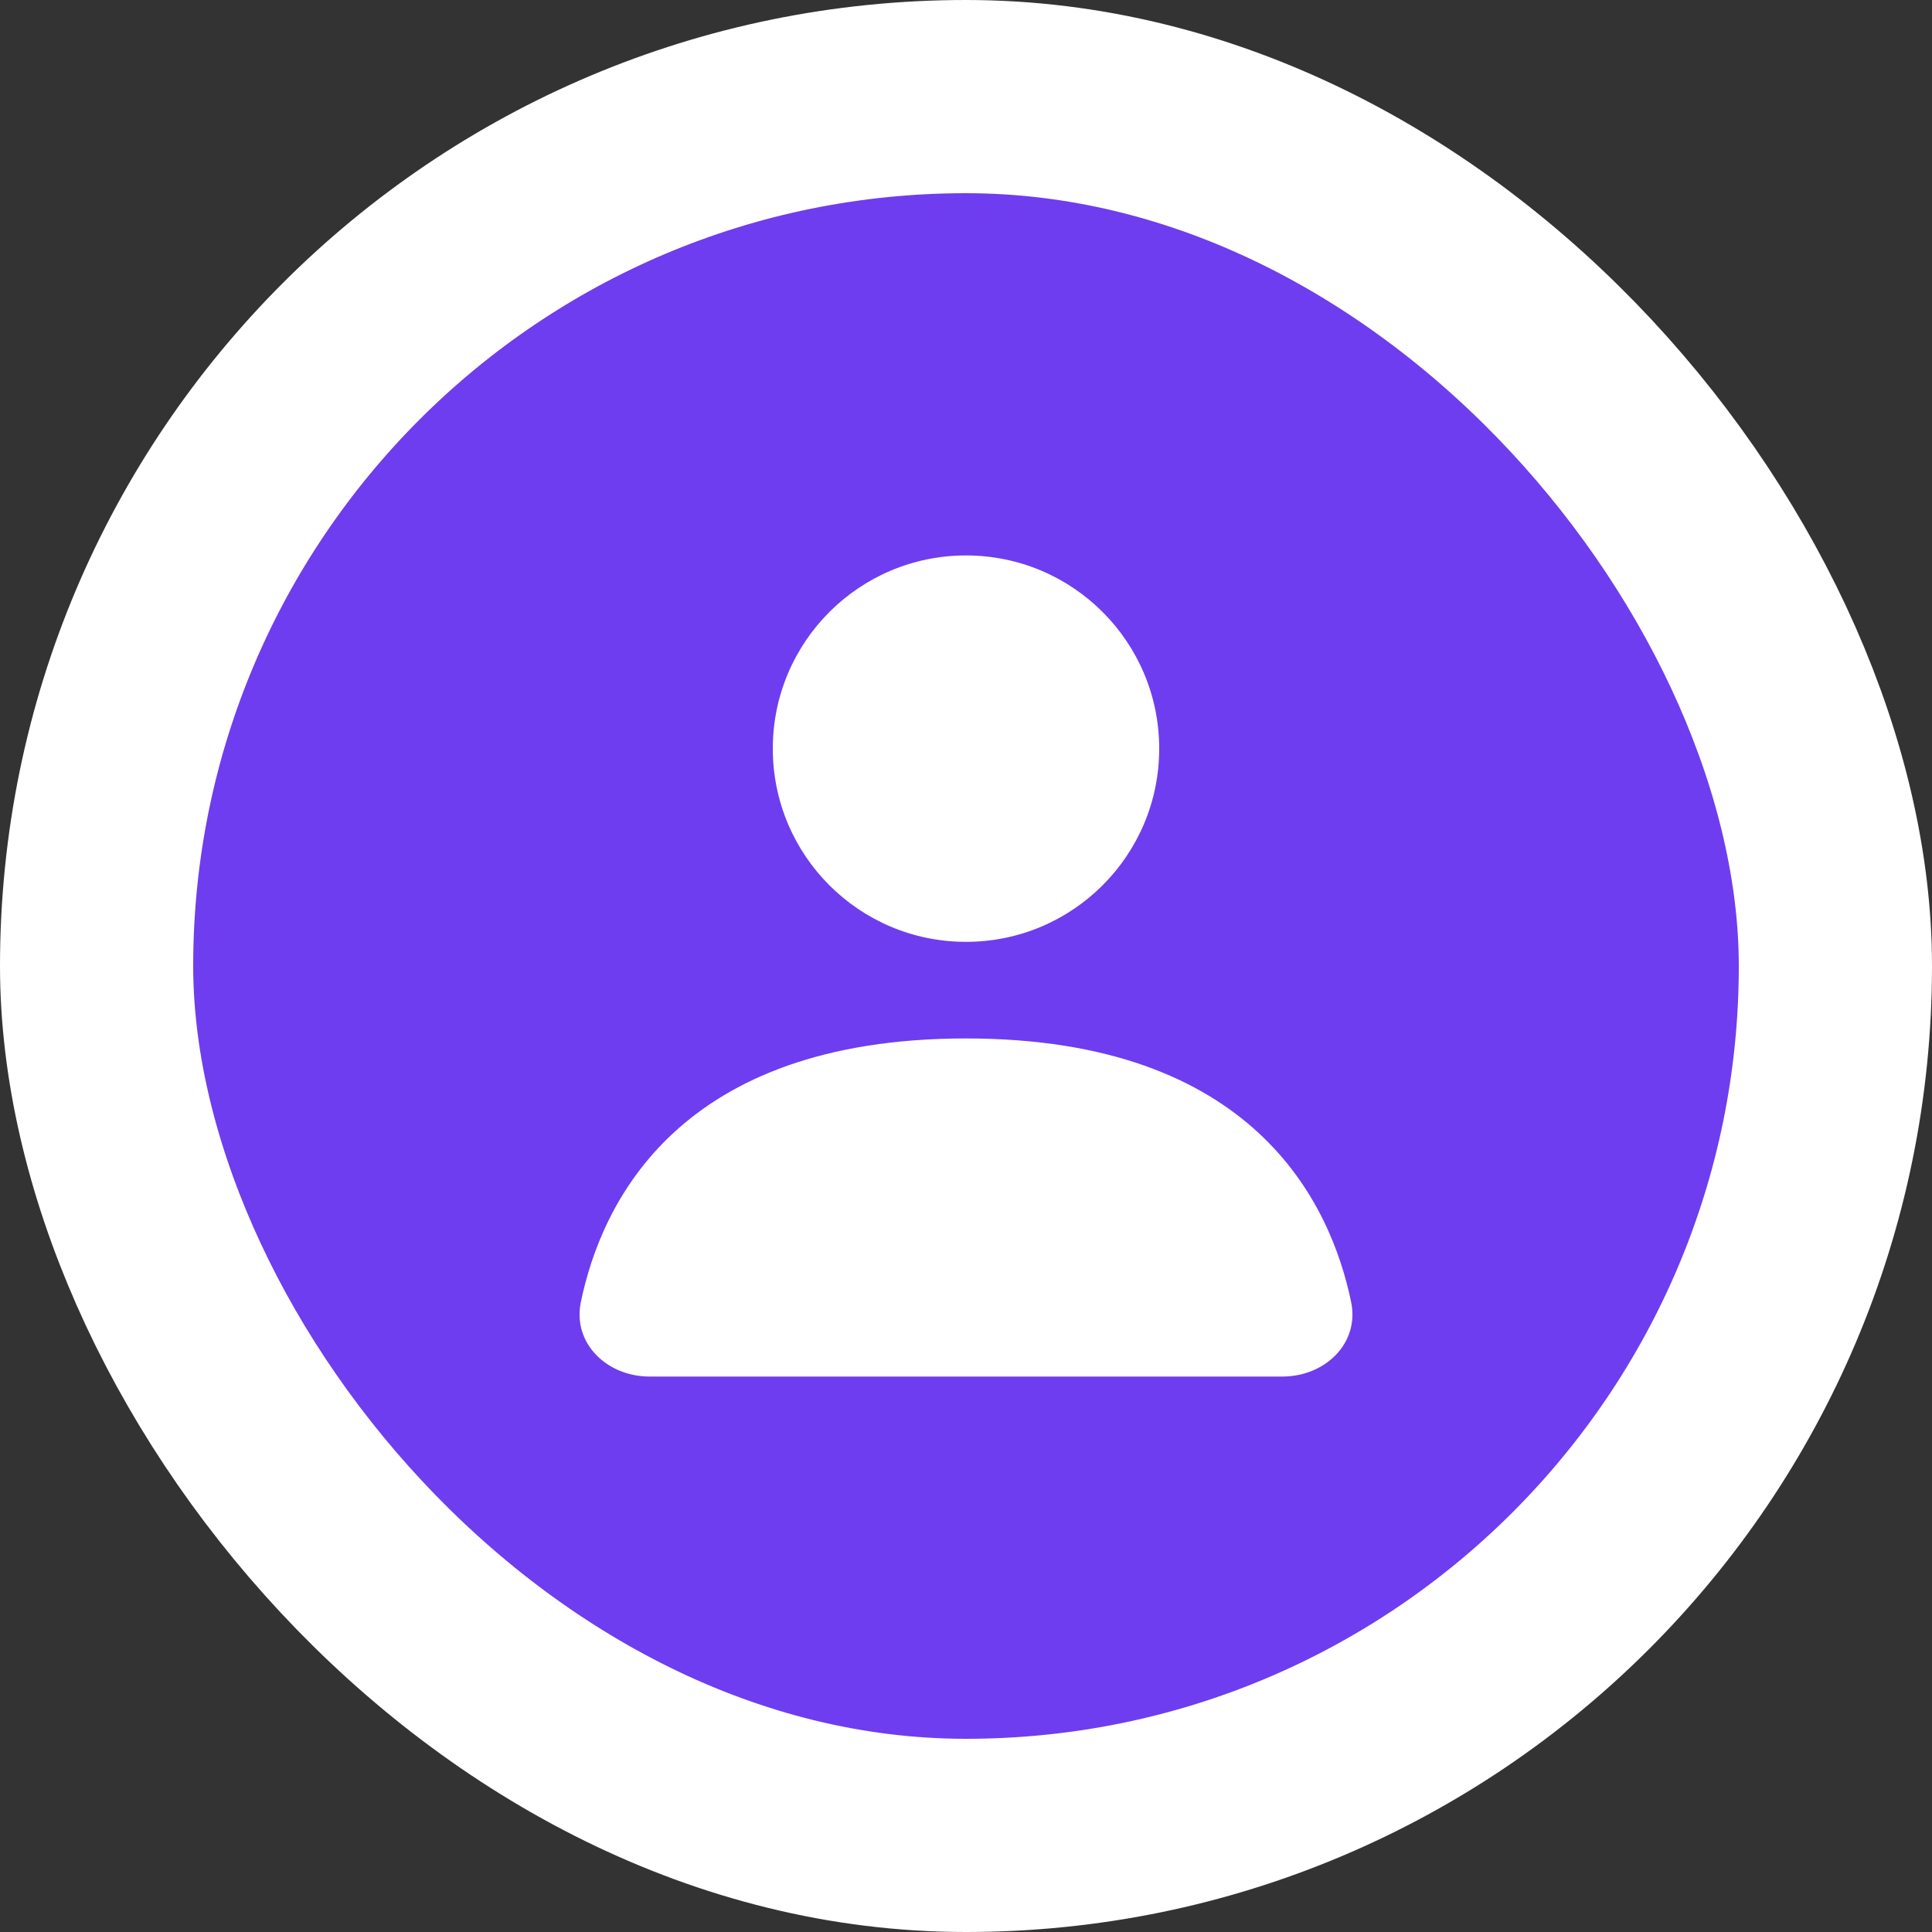 <svg width="20" height="20" viewBox="0 0 20 20" fill="none" xmlns="http://www.w3.org/2000/svg">
<rect x="0" y="0" width="20" height="20" fill="#333333" stroke="none"/>
<rect x="1" y="1" width="18" height="18" rx="9" fill="#6E3DEF"/>
<path d="M12 7.75C12 8.855 11.105 9.75 10 9.75C8.895 9.75 8 8.855 8 7.75C8 6.645 8.895 5.75 10 5.75C11.105 5.75 12 6.645 12 7.75Z" fill="white"/>
<path d="M6.725 14.25H13.275C13.716 14.25 14.075 13.907 13.987 13.479C13.774 12.449 12.974 10.75 10 10.75C7.026 10.75 6.226 12.449 6.013 13.479C5.925 13.907 6.284 14.25 6.725 14.25Z" fill="white"/>
<rect x="1" y="1" width="18" height="18" rx="9" stroke="white" stroke-width="2"/>
</svg>
